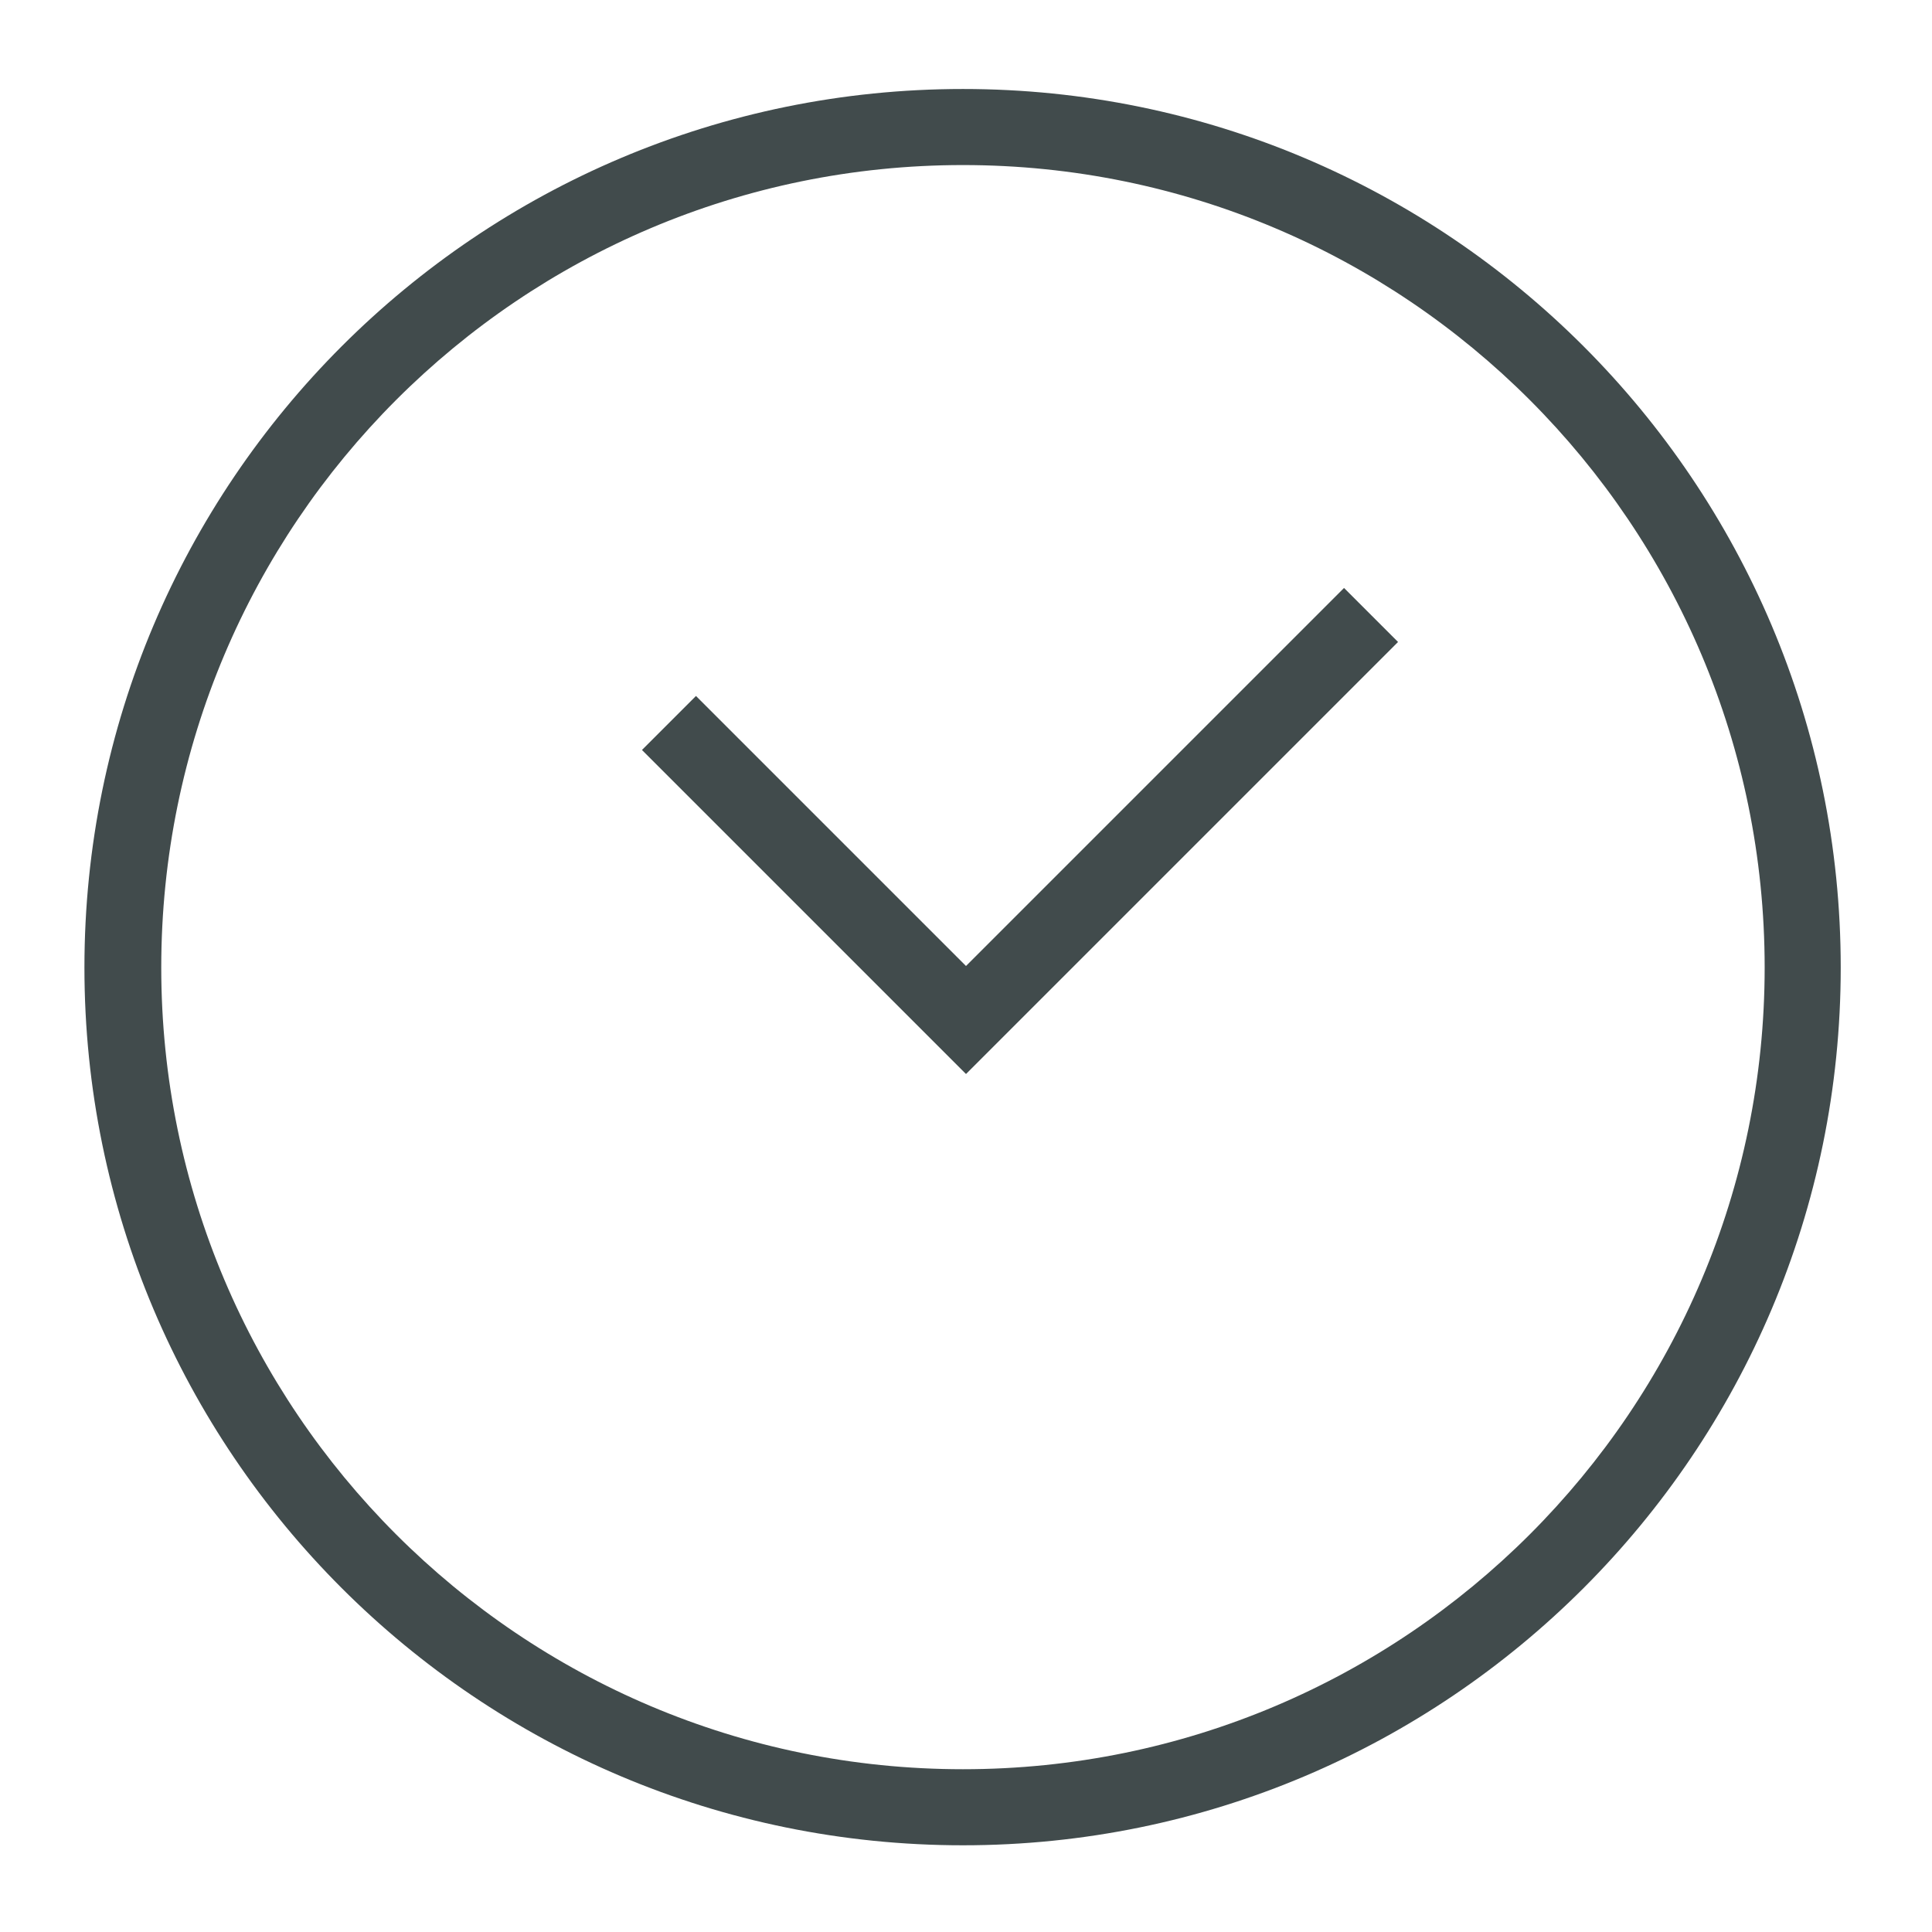 <?xml version="1.0" encoding="UTF-8"?>
<!DOCTYPE svg PUBLIC "-//W3C//DTD SVG 1.1//EN" "http://www.w3.org/Graphics/SVG/1.1/DTD/svg11.dtd">
<!-- Creator: CorelDRAW X7 -->
<svg xmlns="http://www.w3.org/2000/svg" xml:space="preserve" width="2.54mm" height="2.54mm" version="1.1" style="shape-rendering:geometricPrecision; text-rendering:geometricPrecision; image-rendering:optimizeQuality; fill-rule:evenodd; clip-rule:evenodd"
viewBox="0 0 2540 2540"
 xmlns:xlink="http://www.w3.org/1999/xlink"
 xmlns:sketch="http://www.bohemiancoding.com/sketch/ns">
 <defs>
  <style type="text/css">
   <![CDATA[
    .fil0 {fill:#414B4C}
   ]]>
  </style>
 </defs>
 <g id="Слой_x0020_3">
  <g id="_830949392">
   <g id="miu">
    <g id="Artboard-1">
     <g id="slice">
     </g>
     <path id="circle-clock-time-history-recent-outline-stroke" class="fil0" d="M111 1272c0,-638 517,-1155 1155,-1155 637,0 1154,517 1154,1155 0,637 -517,1154 -1154,1154 -638,0 -1155,-517 -1155,-1154zm2209 0c0,-583 -472,-1055 -1054,-1055 -582,0 -1054,472 -1054,1055 0,582 472,1054 1054,1054 582,0 1054,-472 1054,-1054zm-553 -499l71 71 -568 568 -426 -426 71 -71 355 355 497 -497z"/>
    </g>
   </g>
  </g>
 </g>
</svg>
